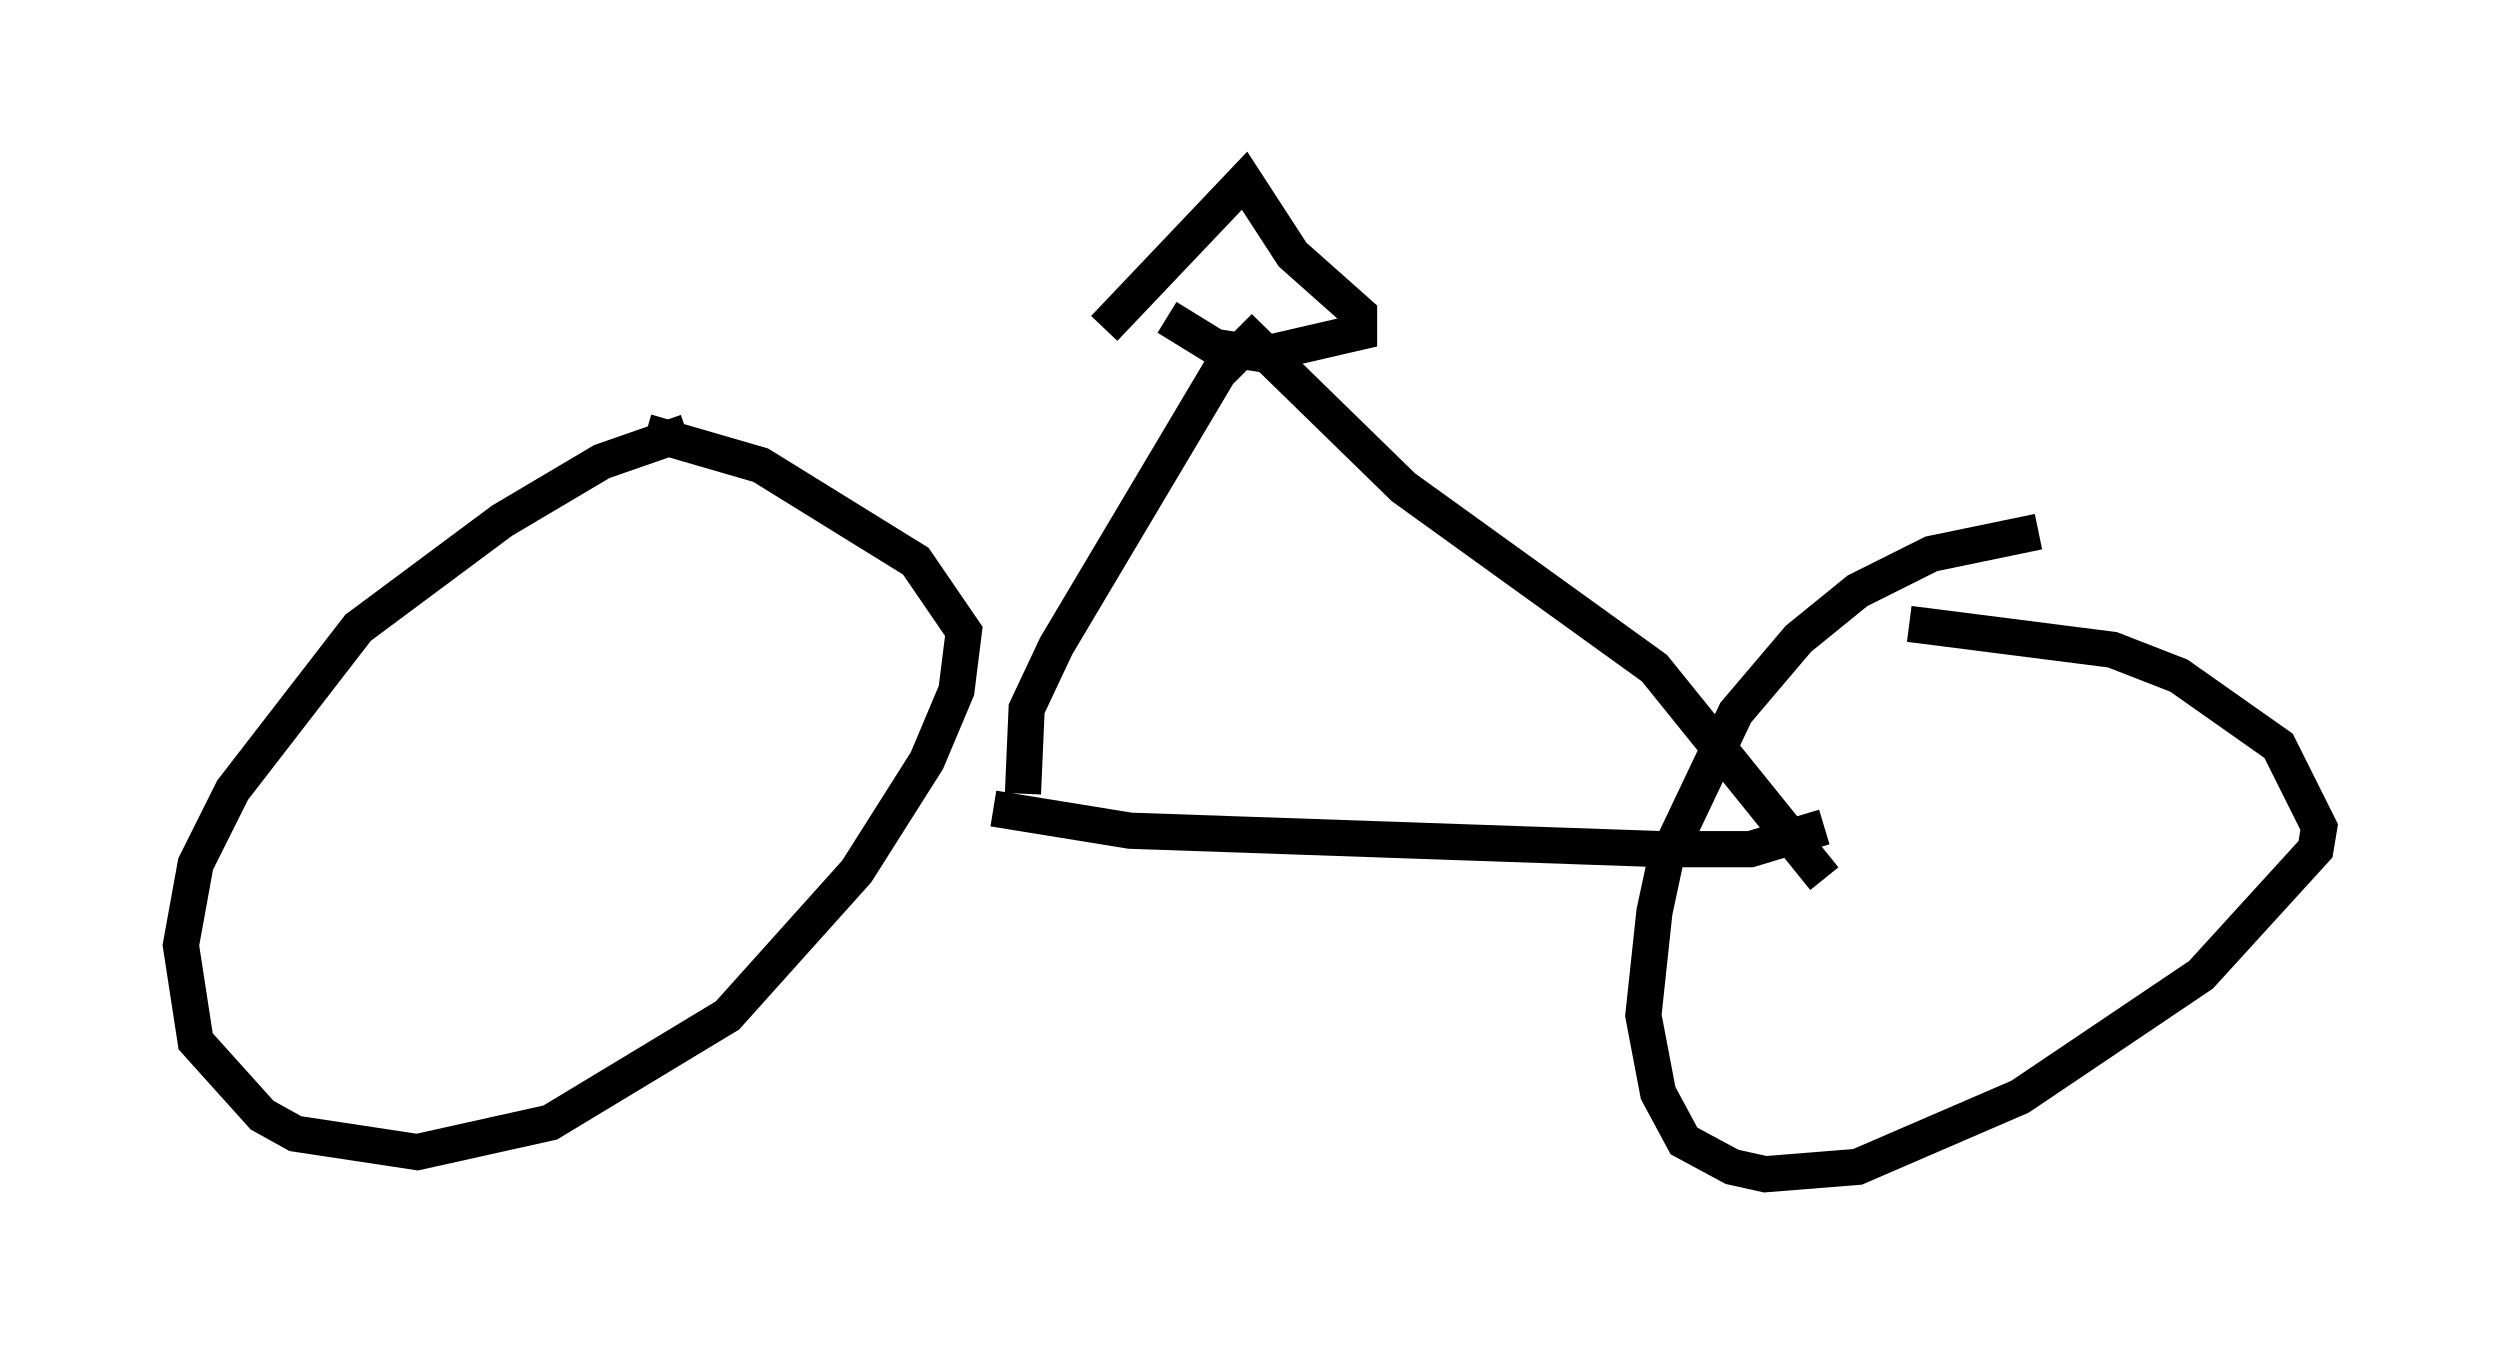 <?xml version="1.0" encoding="utf-8" ?>
<svg baseProfile="full" height="37.461" version="1.1" width="69.107" xmlns="http://www.w3.org/2000/svg" xmlns:ev="http://www.w3.org/2001/xml-events" xmlns:xlink="http://www.w3.org/1999/xlink"><defs /><rect fill="white" height="37.461" width="69.107" x="0" y="0" /><path d="M22.354, 11.635 m-3.369, 0.306 l-2.348, 0.817 -2.756, 1.633 l-3.981, 2.96 -3.471, 4.492 l-1.021, 2.042 -0.408, 2.246 l0.408, 2.654 1.838, 2.042 l0.919, 0.51 3.369, 0.51 l3.675, -0.817 4.9, -2.96 l3.573, -3.981 1.94, -3.063 l0.817, -1.94 0.204, -1.633 l-1.327, -1.94 -4.288, -2.654 l-3.165, -0.919 m38.486, 2.756 l-2.96, 0.613 -2.042, 1.021 l-1.633, 1.327 -1.735, 2.042 l-1.94, 4.083 -0.306, 1.429 l-0.306, 2.858 0.408, 2.144 l0.715, 1.327 1.327, 0.715 l0.919, 0.204 2.552, -0.204 l4.492, -1.94 5.002, -3.369 l3.165, -3.471 0.102, -0.613 l-1.123, -2.246 -2.756, -1.94 l-1.838, -0.715 -5.615, -0.715 m-25.317, 5.104 l3.777, 0.613 14.7, 0.51 l2.45, 0.0 2.042, -0.613 m-22.152, -0.919 l0.102, -2.348 0.817, -1.735 l4.492, -7.554 0.919, -0.919 l4.185, 4.083 6.942, 5.002 l4.696, 5.819 m-19.906, -15.211 l3.879, -4.083 1.327, 2.042 l1.838, 1.633 0.0, 0.51 l-2.654, 0.613 -1.327, -0.204 l-1.327, -0.817 " fill="none" stroke="black" stroke-width="1" /></svg>
